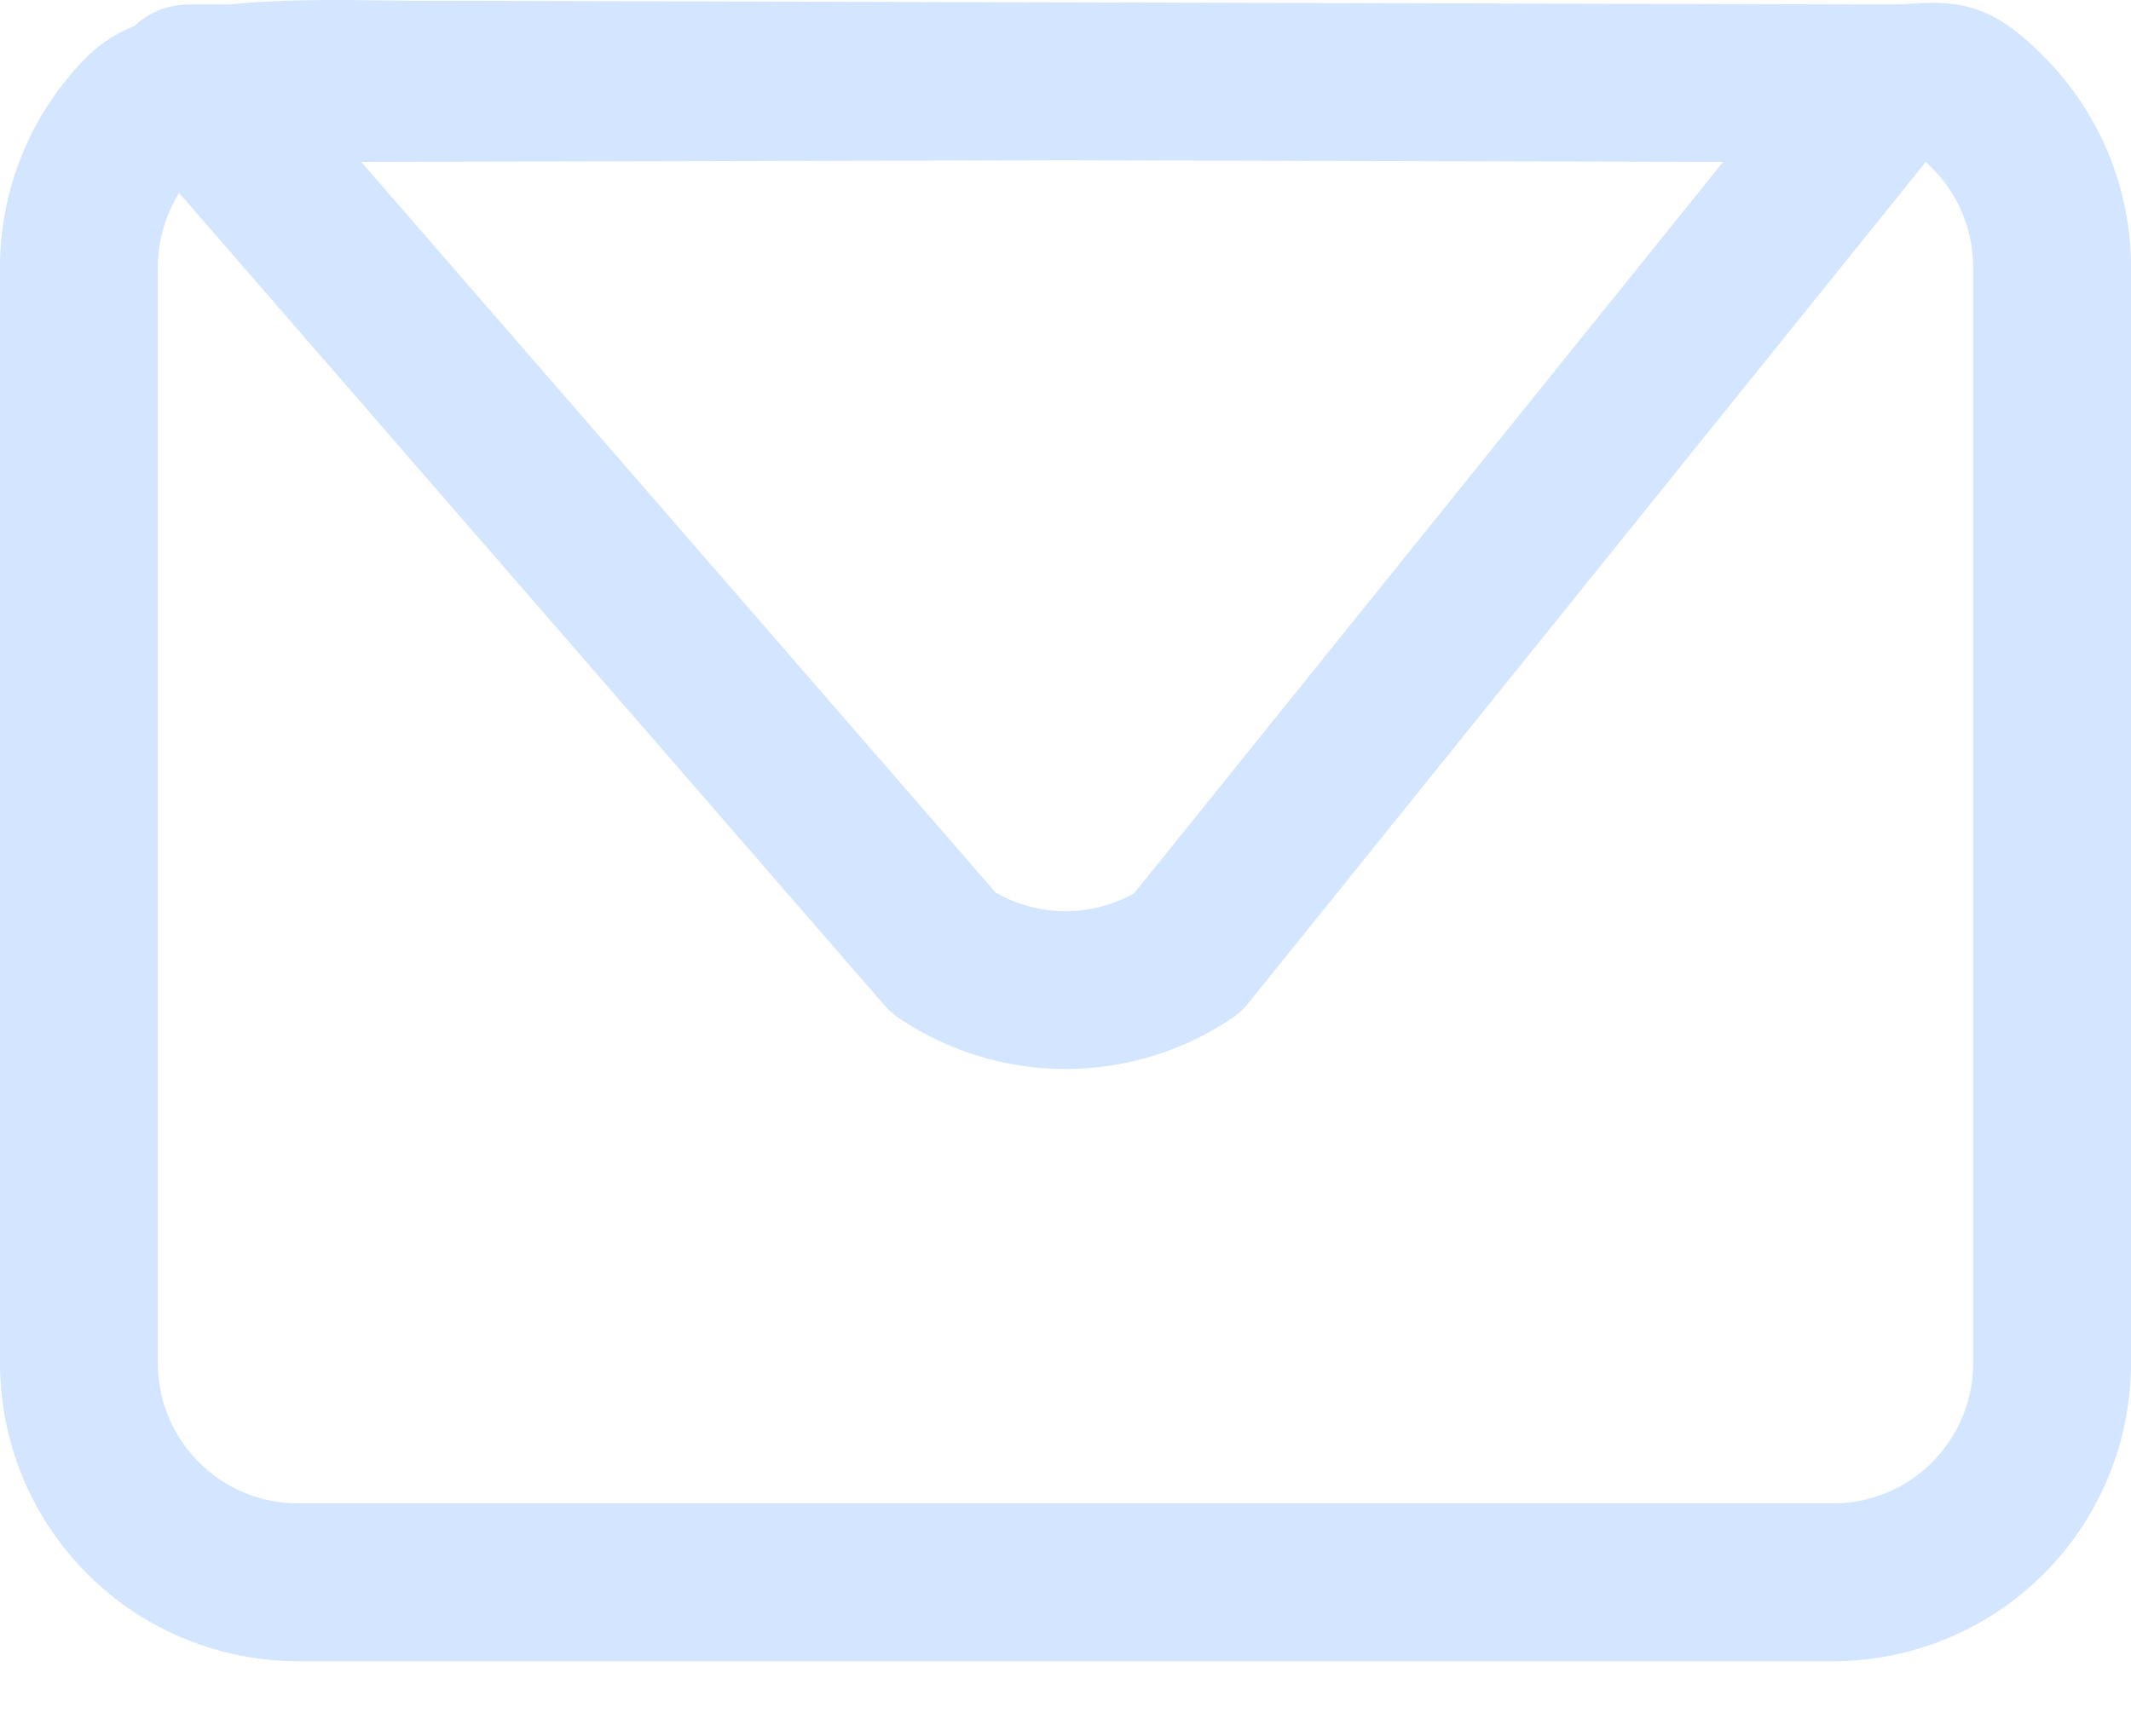 <svg width="27" height="22" viewBox="0 0 27 22" fill="none" xmlns="http://www.w3.org/2000/svg">
<path d="M23.917 1.057L15.042 12.08C14.585 12.385 14.049 12.547 13.5 12.547C12.951 12.547 12.415 12.385 11.958 12.08L2.389 1.057L13.5 1.031L23.917 1.057ZM23.917 1.057C24.653 1.057 24.666 0.901 25.186 1.422C25.707 1.943 26 2.649 26 3.386V17.275C26 18.011 25.707 18.718 25.186 19.239C24.666 19.76 23.959 20.052 23.222 20.052H3.778C3.041 20.052 2.335 19.76 1.814 19.239C1.293 18.718 1 18.011 1 17.275V3.386C1 2.649 1.293 1.943 1.814 1.422C2.335 0.901 4.43 1.009 5.167 1.009L23.917 1.057Z" stroke="#D3E5FF" stroke-width="2" stroke-linecap="round" stroke-linejoin="round"/>
</svg>
